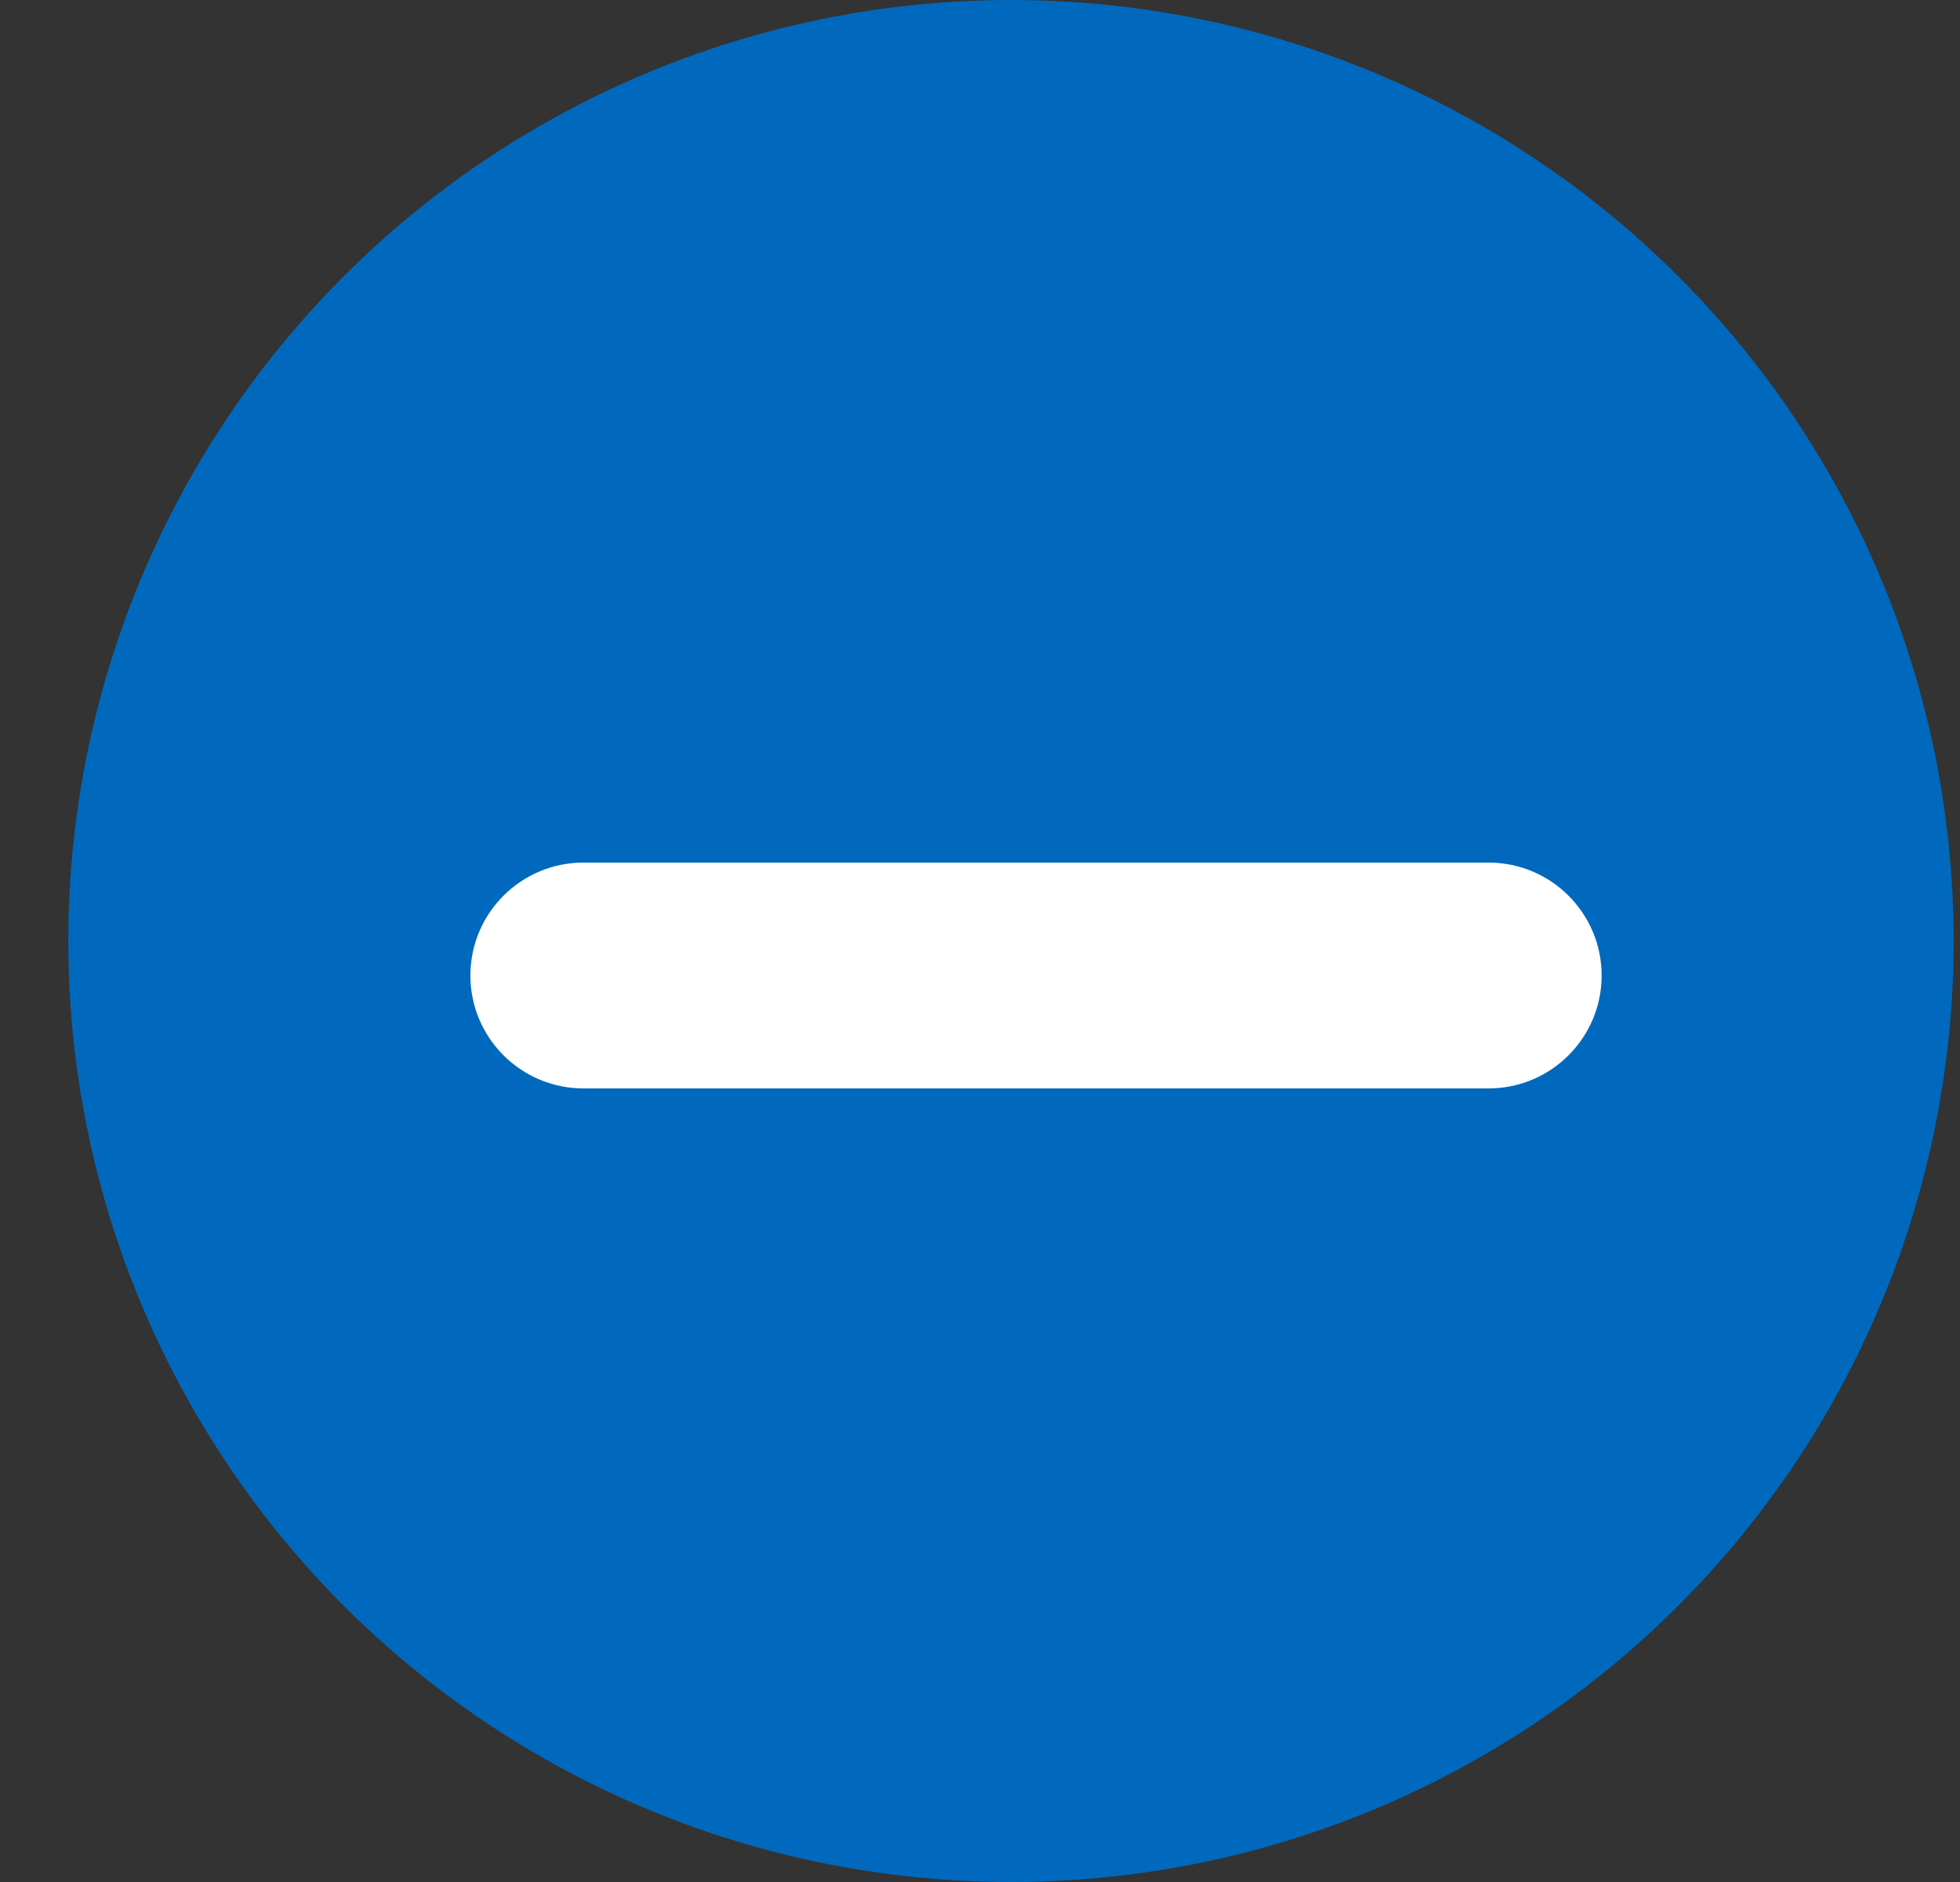 <svg width="25" height="24" viewBox="0 0 25 24" fill="none" xmlns="http://www.w3.org/2000/svg">
<rect x="0" y="0" width="25" height="24" fill="#333333" stroke="none"/>
<ellipse cx="12.895" cy="12" rx="12.024" ry="12" fill="#0069BD"/>
<path d="M7.443 11H14.658H18.986C19.783 11 20.429 11.645 20.429 12.44C20.429 13.235 19.783 13.88 18.986 13.88H14.658H7.443C6.646 13.88 6 13.235 6 12.44C6 11.645 6.646 11 7.443 11Z" fill="white"/>
</svg>

